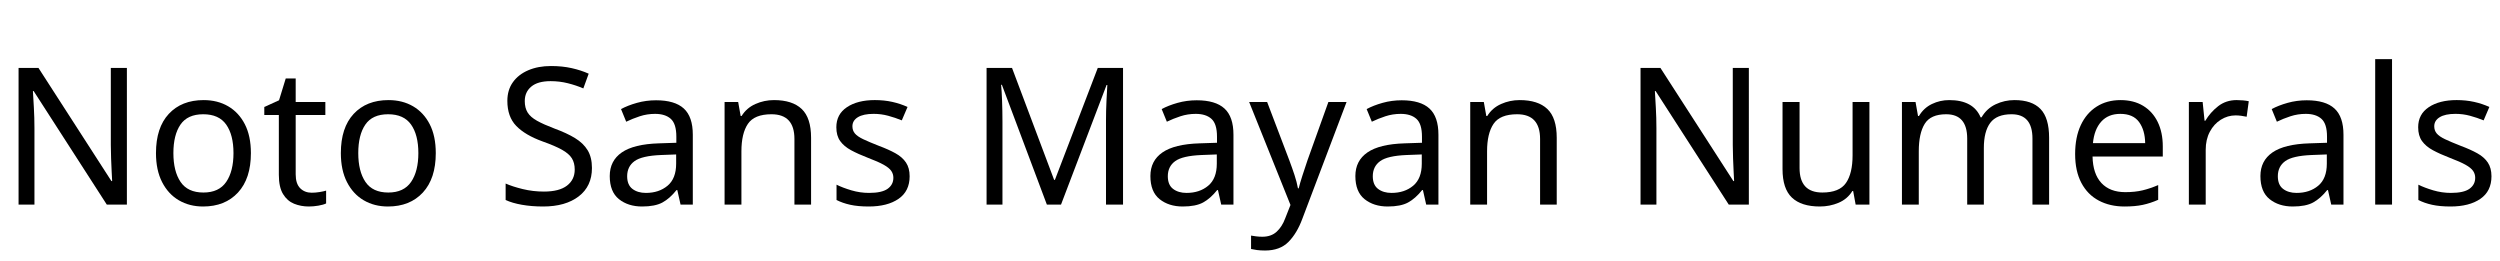 <svg width="182.88" height="19.068" viewBox="0 0 182.88 19.068" xmlns="http://www.w3.org/2000/svg"><path transform="translate(0 14.966) scale(.014 -.014)" d="m663 0h-105l-382 593h-4q2-35 5-87t3-107v-399h-83v714h104l381-591h4q-1 16-2.5 48t-3 70-1.5 70v403h84z"/><path transform="translate(10.64 14.966) scale(.014 -.014)" d="m551 269q0-133-67.5-206t-182.5-73q-71 0-126.5 32.5t-87.5 95-32 151.5q0 133 67 205t182 72q73 0 128.5-32.5t87-94 31.5-150.5zm-405 0q0-95 37.5-150.5t119.5-55.5q81 0 119 55.5t38 150.5-38 149-120 54-119-54-37-149z"/><path transform="translate(19.11 14.966) scale(.014 -.014)" d="m264 62q20 0 41 3.5t34 7.5v-67q-14-7-40-11.5t-50-4.5q-42 0-77.5 14.5t-57.5 50.5-22 101v312h-76v42l77 35 35 114h52v-123h155v-68h-155v-310q0-49 23.5-72.5t60.5-23.5z"/><path transform="translate(24.164 14.966) scale(.014 -.014)" d="m551 269q0-133-67.5-206t-182.5-73q-71 0-126.5 32.5t-87.5 95-32 151.5q0 133 67 205t182 72q73 0 128.5-32.5t87-94 31.5-150.5zm-405 0q0-95 37.5-150.5t119.5-55.5q81 0 119 55.5t38 150.5-38 149-120 54-119-54-37-149z"/><path transform="translate(36.274 14.966) scale(.014 -.014)" d="m502 191q0-95-69-148t-186-53q-60 0-111 9t-85 25v86q36-16 89.5-29t110.5-13q80 0 120.5 31t40.5 84q0 35-15 59t-51.5 44.5-101.5 43.5q-91 33-137.5 81t-46.5 131q0 57 29 97.5t80.5 62.5 118.5 22q59 0 108-11t89-29l-28-77q-37 16-80.5 27t-90.5 11q-67 0-101-28.5t-34-75.5q0-36 15-60t49-43 92-41q63-23 106.5-49.5t66-63.5 22.5-93z"/><path transform="translate(43.96 14.966) scale(.014 -.014)" d="m288 545q98 0 145-43t47-137v-365h-64l-17 76h-4q-35-44-73.5-65t-106.5-21q-73 0-121 38.5t-48 120.5q0 80 63 123.5t194 47.5l91 3v32q0 67-29 93t-82 26q-42 0-80-12.5t-71-28.5l-27 66q35 19 83 32.5t100 13.5zm26-286q-100-4-138.5-32t-38.5-79q0-45 27.5-66t70.5-21q68 0 113 37.5t45 115.5v48z"/><path transform="translate(51.814 14.966) scale(.014 -.014)" d="m343 546q96 0 145-46.5t49-150.5v-349h-87v343q0 129-120 129-89 0-123-50t-34-144v-278h-88v536h71l13-73h5q26 42 72 62.5t97 20.5z"/><path transform="translate(60.466 14.966) scale(.014 -.014)" d="m434 148q0-78-58-118t-156-40q-56 0-96.5 9t-71.5 25v80q32-16 77.5-29.5t92.5-13.5q67 0 97 21.5t30 57.5q0 20-11 36t-39.5 32-81.5 36q-52 20-89 40t-57 48-20 72q0 68 55.5 105t145.5 37q49 0 91.5-9.5t79.5-26.5l-30-70q-34 14-71 24t-76 10q-54 0-82.5-17.5t-28.5-47.5q0-22 13-37.5t43.5-30 81.5-34.5q51-19 87-39t55-48.5 19-71.5z"/><path transform="translate(70.812 14.966) scale(.014 -.014)" d="m412 0-235 626h-4q3-31 5-83.5t2-109.5v-433h-83v714h133l220-585h4l224 585h132v-714h-89v439q0 52 2.5 103t4.5 83h-4l-238-625z"/><path transform="translate(83.51 14.966) scale(.014 -.014)" d="m288 545q98 0 145-43t47-137v-365h-64l-17 76h-4q-35-44-73.5-65t-106.5-21q-73 0-121 38.5t-48 120.5q0 80 63 123.5t194 47.5l91 3v32q0 67-29 93t-82 26q-42 0-80-12.5t-71-28.5l-27 66q35 19 83 32.5t100 13.5zm26-286q-100-4-138.5-32t-38.5-79q0-45 27.5-66t70.5-21q68 0 113 37.5t45 115.5v48z"/><path transform="translate(91.364 14.966) scale(.014 -.014)" d="m1 536h94l116-305q15-40 27-76.5t18-69.5h4q6 25 19 65.5t27 81.5l109 304h95l-231-610q-28-76-72.5-121t-122.5-45q-24 0-42 2.5t-31 5.5v70q11-2 26.5-4t32.5-2q46 0 74.5 26t44.5 69l28 71z"/><path transform="translate(98.504 14.966) scale(.014 -.014)" d="m288 545q98 0 145-43t47-137v-365h-64l-17 76h-4q-35-44-73.5-65t-106.5-21q-73 0-121 38.5t-48 120.5q0 80 63 123.5t194 47.5l91 3v32q0 67-29 93t-82 26q-42 0-80-12.5t-71-28.5l-27 66q35 19 83 32.5t100 13.5zm26-286q-100-4-138.5-32t-38.5-79q0-45 27.5-66t70.5-21q68 0 113 37.5t45 115.5v48z"/><path transform="translate(106.36 14.966) scale(.014 -.014)" d="m343 546q96 0 145-46.5t49-150.5v-349h-87v343q0 129-120 129-89 0-123-50t-34-144v-278h-88v536h71l13-73h5q26 42 72 62.5t97 20.5z"/><path transform="translate(118.65 14.966) scale(.014 -.014)" d="m663 0h-105l-382 593h-4q2-35 5-87t3-107v-399h-83v714h104l381-591h4q-1 16-2.5 48t-3 70-1.5 70v403h84z"/><path transform="translate(129.29 14.966) scale(.014 -.014)" d="m533 536v-536h-72l-13 71h-4q-26-42-72-61.5t-98-19.5q-97 0-146 46.5t-49 148.5v351h89v-345q0-128 119-128 89 0 123.5 50t34.5 144v279z"/><path transform="translate(137.94 14.966) scale(.014 -.014)" d="m673 546q91 0 136-46.5t45-150.5v-349h-87v345q0 127-109 127-78 0-111.5-45t-33.5-131v-296h-87v345q0 127-110 127-81 0-112-50t-31-144v-278h-88v536h71l13-73h5q25 42 67.5 62.5t90.5 20.5q126 0 164-90h5q27 46 73.5 68t98.5 22z"/><path transform="translate(151.03 14.966) scale(.014 -.014)" d="m292 546q69 0 118.5-30t76-84.5 26.5-127.5v-53h-367q2-91 46.5-138.5t124.5-47.5q51 0 90.5 9.5t81.5 27.5v-77q-41-18-81-26.5t-95-8.5q-76 0-134.5 31t-91 92.5-32.5 150.5q0 88 29.5 151t83 97 124.5 34zm-1-72q-63 0-99.5-40.5t-43.5-112.5h273q-1 68-32 110.5t-98 42.5z"/><path transform="translate(158.93 14.966) scale(.014 -.014)" d="m335 546q15 0 32.5-1.5t30.5-4.5l-11-81q-13 3-28.5 5t-29.5 2q-41 0-77-22.5t-57.5-63-21.5-94.5v-286h-88v536h72l10-98h4q26 44 67 76t97 32z"/><path transform="translate(164.71 14.966) scale(.014 -.014)" d="m288 545q98 0 145-43t47-137v-365h-64l-17 76h-4q-35-44-73.5-65t-106.5-21q-73 0-121 38.5t-48 120.5q0 80 63 123.5t194 47.5l91 3v32q0 67-29 93t-82 26q-42 0-80-12.5t-71-28.5l-27 66q35 19 83 32.5t100 13.5zm26-286q-100-4-138.5-32t-38.5-79q0-45 27.5-66t70.5-21q68 0 113 37.5t45 115.5v48z"/><path transform="translate(172.56 14.966) scale(.014 -.014)" d="m173 0h-88v760h88z"/><path transform="translate(176.18 14.966) scale(.014 -.014)" d="m434 148q0-78-58-118t-156-40q-56 0-96.5 9t-71.5 25v80q32-16 77.5-29.5t92.5-13.5q67 0 97 21.5t30 57.5q0 20-11 36t-39.5 32-81.5 36q-52 20-89 40t-57 48-20 72q0 68 55.5 105t145.5 37q49 0 91.5-9.5t79.5-26.5l-30-70q-34 14-71 24t-76 10q-54 0-82.5-17.5t-28.5-47.5q0-22 13-37.5t43.5-30 81.5-34.5q51-19 87-39t55-48.5 19-71.5z"/></svg>